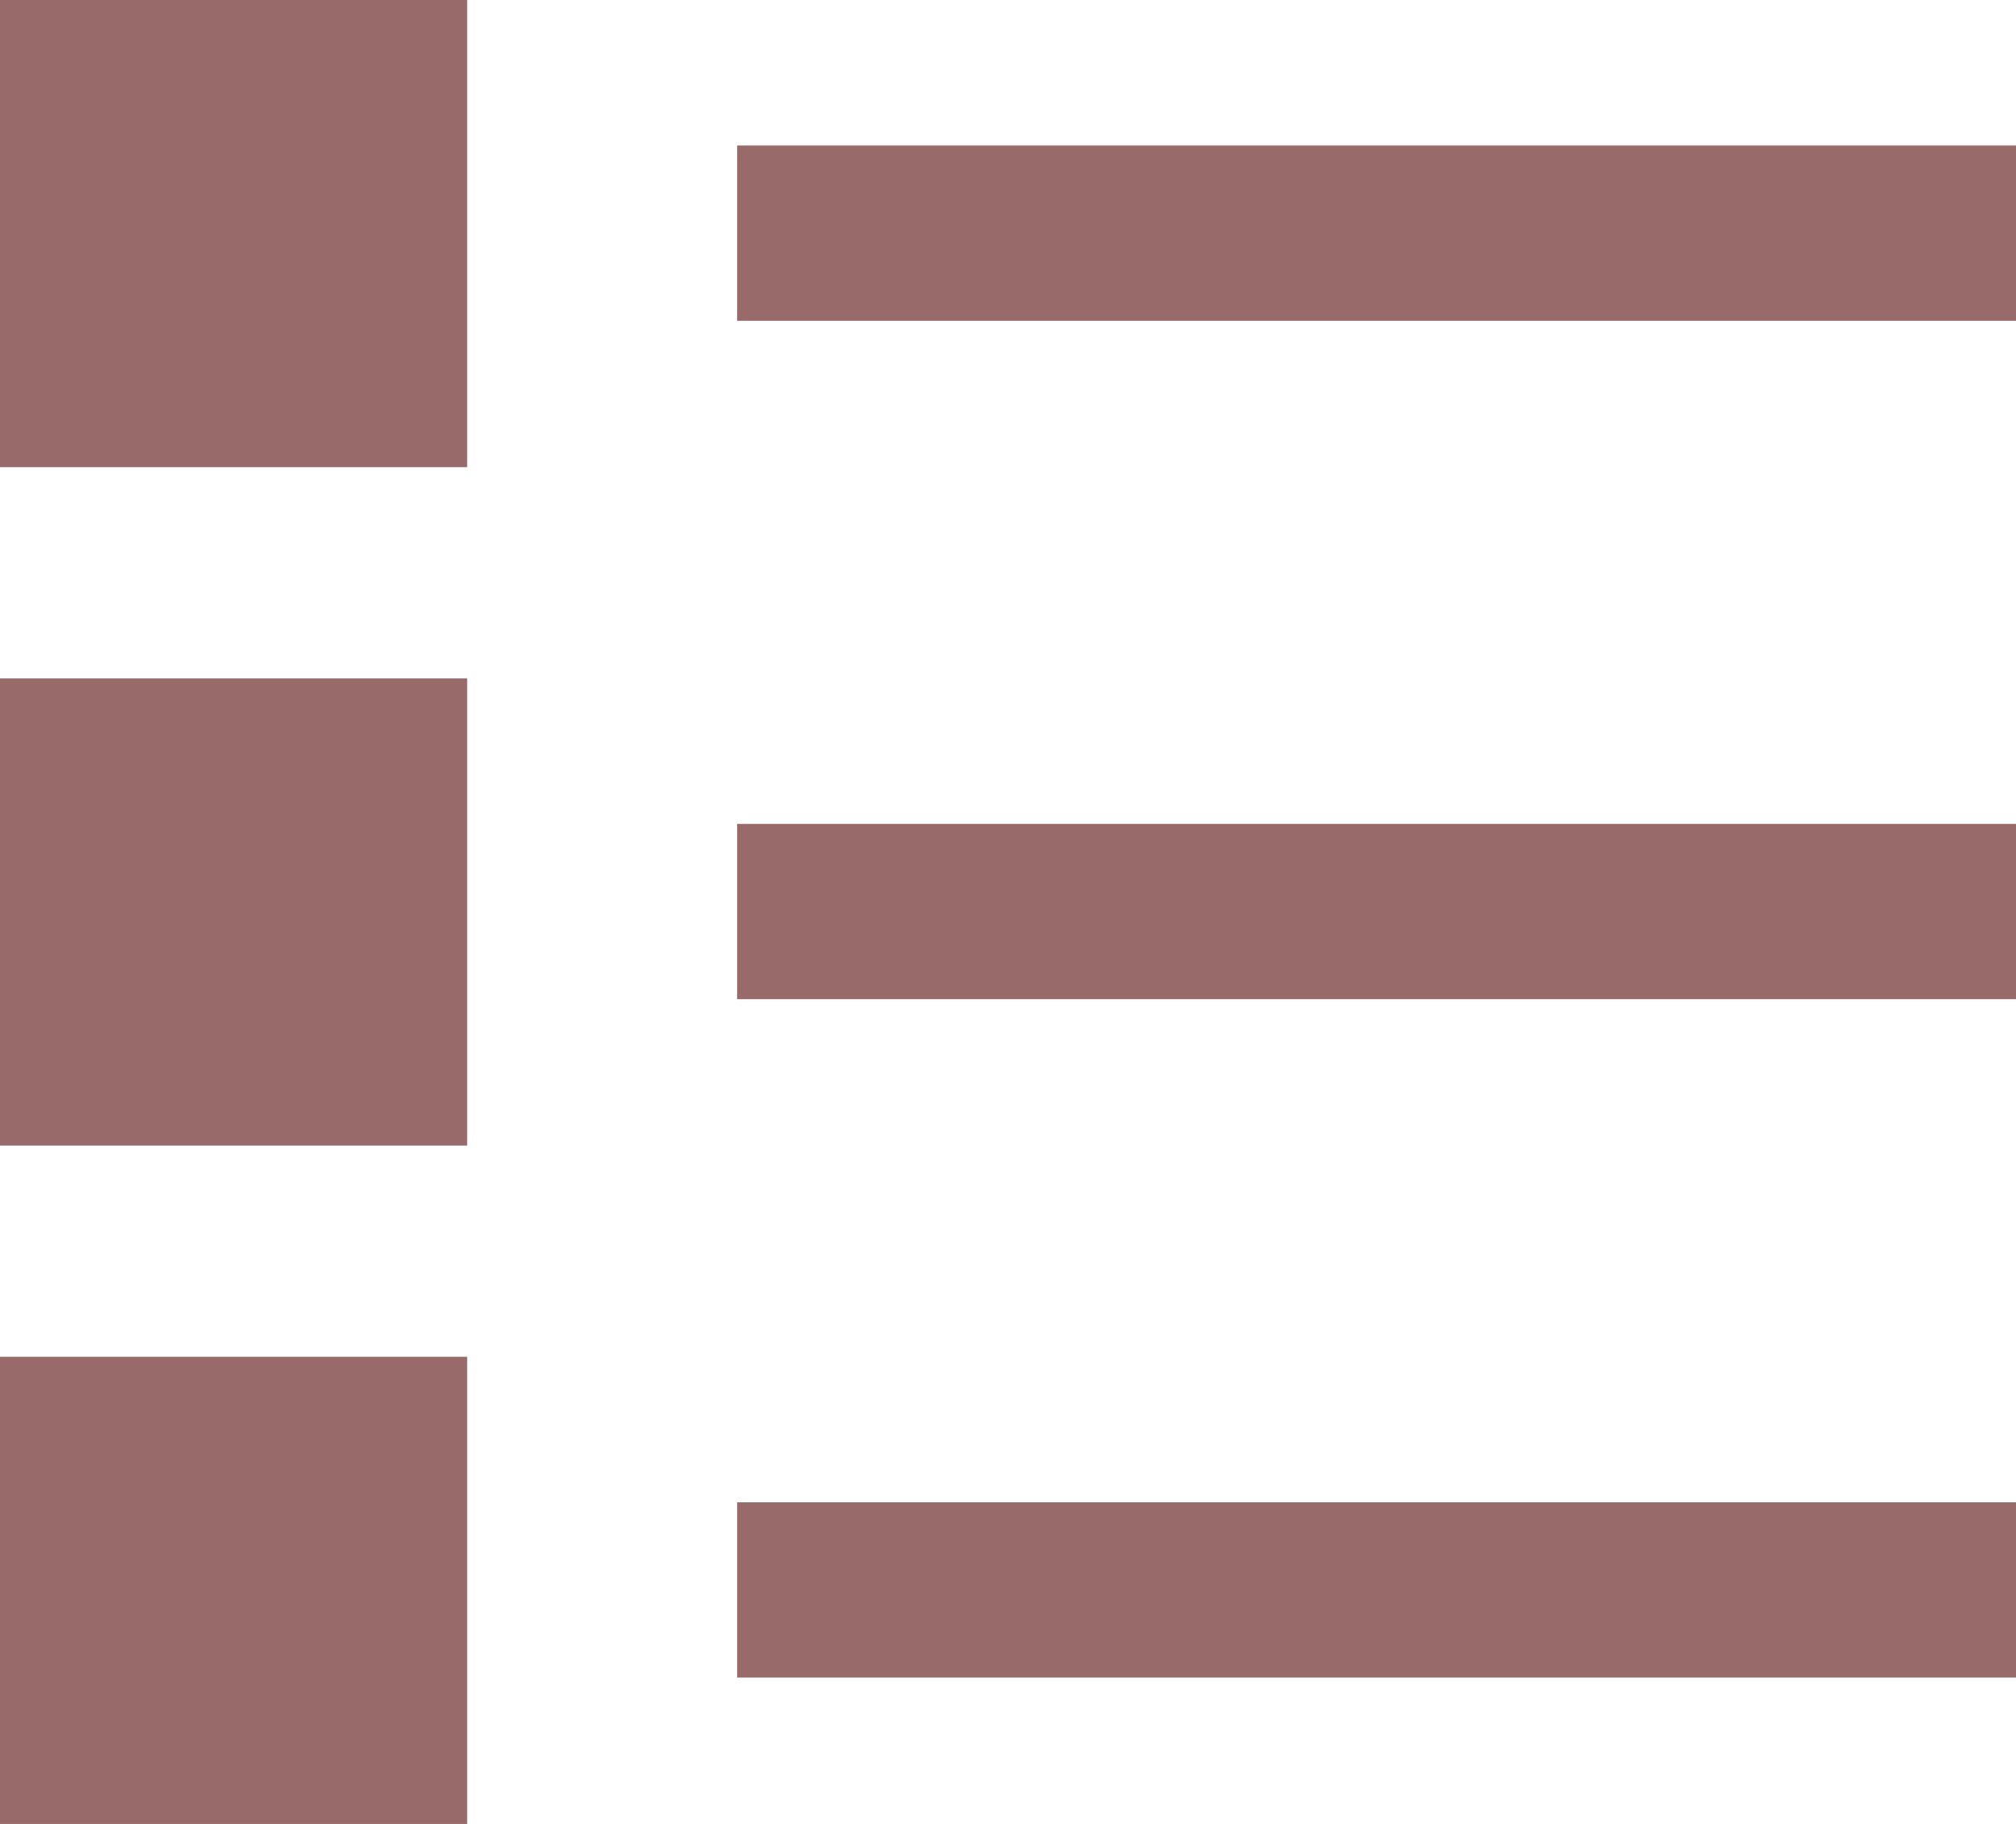 <svg xmlns="http://www.w3.org/2000/svg" viewBox="0 0 23 20.81"><defs><style>.cls-1{fill:#996a6a;}</style></defs><g id="Layer_2" data-name="Layer 2"><g id="Layer_1-2" data-name="Layer 1"><rect class="cls-1" x="8.41" y="1.66" width="14.59" height="2"/><rect class="cls-1" x="8.41" y="9.4" width="14.59" height="2"/><rect class="cls-1" x="8.41" y="17.14" width="14.59" height="2"/><rect class="cls-1" width="5.33" height="5.33"/><rect class="cls-1" y="7.74" width="5.33" height="5.33"/><rect class="cls-1" y="15.48" width="5.33" height="5.33"/></g></g></svg>